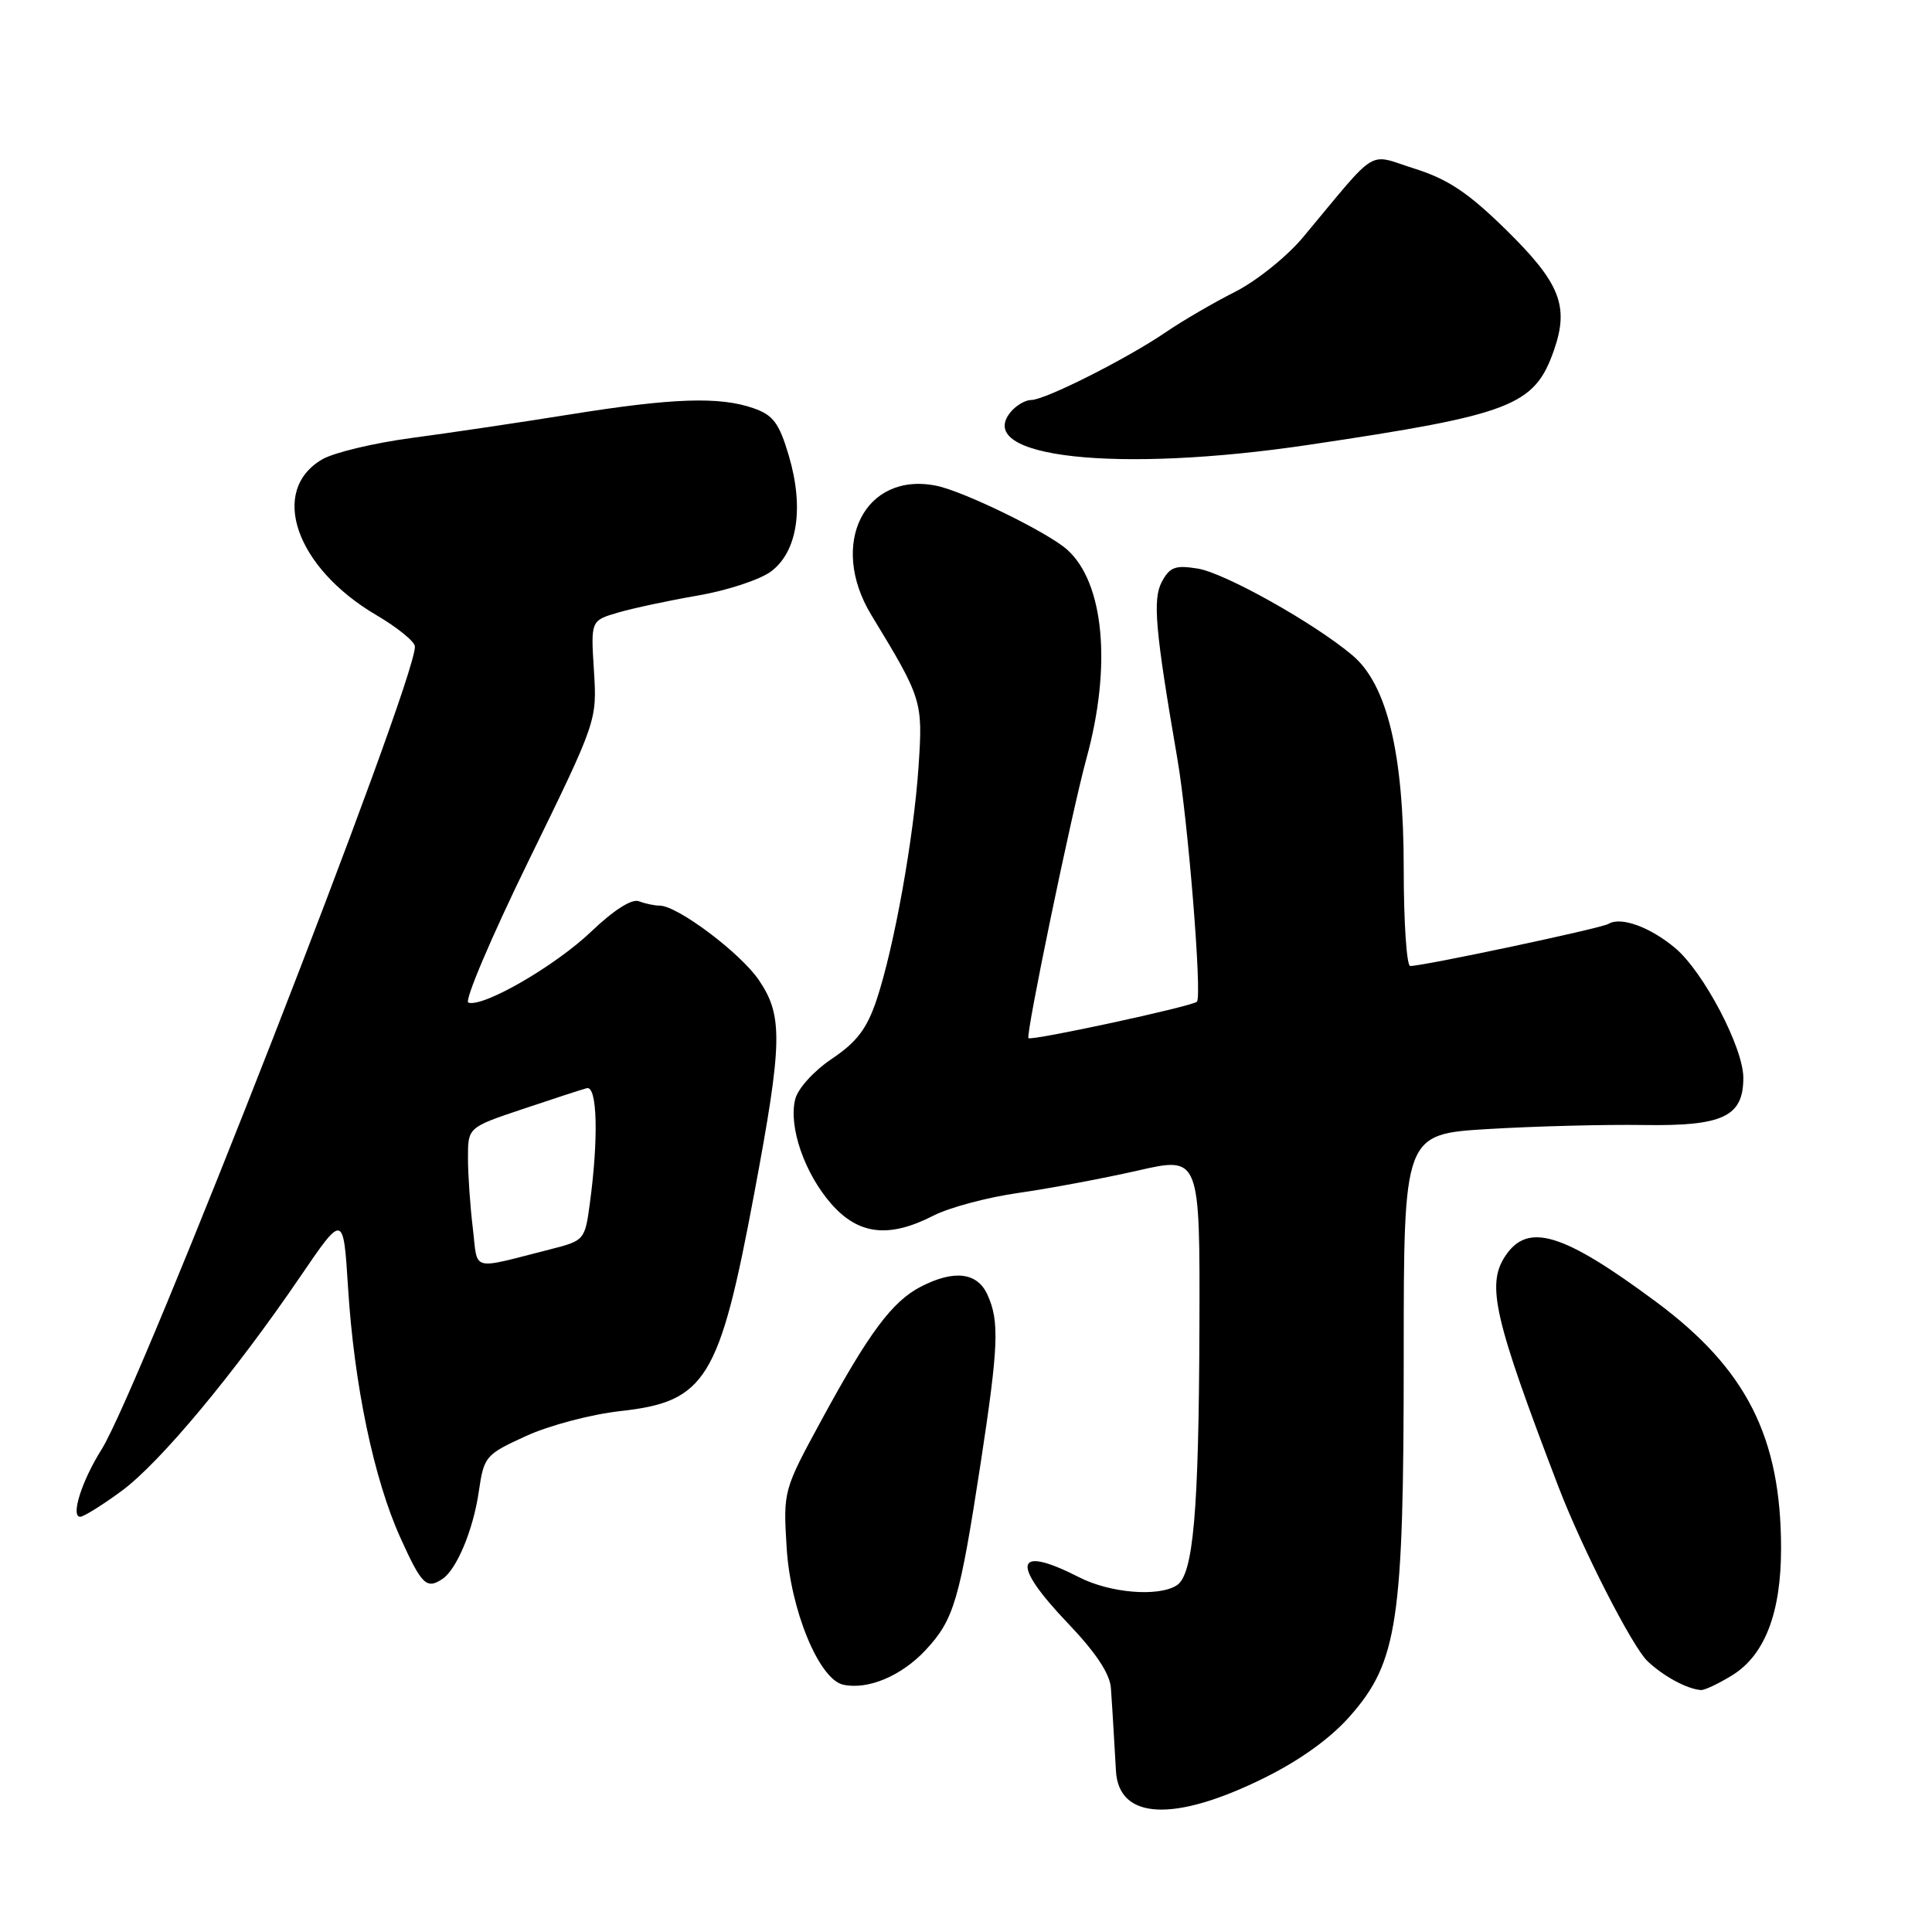 <?xml version="1.0" encoding="UTF-8" standalone="no"?>
<!DOCTYPE svg PUBLIC "-//W3C//DTD SVG 1.1//EN" "http://www.w3.org/Graphics/SVG/1.1/DTD/svg11.dtd" >
<svg xmlns="http://www.w3.org/2000/svg" xmlns:xlink="http://www.w3.org/1999/xlink" version="1.1" viewBox="0 0 256 256">
 <g >
 <path fill="currentColor"
d=" M 167.51 235.59 C 172.25 233.25 176.29 230.34 178.87 227.41 C 185.21 220.21 186.00 214.90 186.00 179.69 C 186.00 150.27 186.00 150.27 197.25 149.60 C 203.44 149.23 212.69 148.99 217.80 149.07 C 228.31 149.23 231.00 147.96 231.00 142.82 C 231.00 138.82 225.74 128.80 221.98 125.63 C 218.65 122.83 214.75 121.42 213.13 122.42 C 212.19 123.00 188.65 128.00 186.86 128.00 C 186.39 128.00 186.00 122.20 186.00 115.11 C 186.00 99.84 183.80 90.69 179.19 86.82 C 174.14 82.56 162.29 75.92 158.71 75.34 C 155.74 74.86 155.00 75.13 153.95 77.09 C 152.71 79.41 153.07 83.47 156.00 100.50 C 157.43 108.78 159.30 132.03 158.60 132.73 C 157.98 133.35 136.77 137.93 136.28 137.56 C 135.86 137.24 142.02 107.58 143.96 100.50 C 147.33 88.24 146.30 77.19 141.39 72.82 C 138.79 70.51 127.66 65.08 124.05 64.36 C 114.57 62.46 109.74 72.09 115.46 81.50 C 122.18 92.55 122.29 92.89 121.72 101.46 C 121.09 110.98 118.48 125.51 116.16 132.46 C 114.88 136.30 113.54 138.07 110.25 140.28 C 107.85 141.89 105.73 144.22 105.37 145.65 C 104.46 149.28 106.60 155.47 110.15 159.52 C 113.77 163.64 117.80 164.10 123.72 161.06 C 125.80 160.00 130.88 158.64 135.00 158.06 C 139.12 157.47 146.21 156.14 150.75 155.11 C 159.00 153.22 159.00 153.22 158.93 175.86 C 158.85 200.41 158.12 208.68 155.92 210.07 C 153.48 211.62 147.09 211.09 143.00 209.00 C 134.46 204.64 133.86 207.08 141.50 215.09 C 145.19 218.95 147.07 221.78 147.20 223.68 C 147.31 225.23 147.48 227.85 147.57 229.50 C 147.67 231.15 147.80 233.48 147.87 234.68 C 148.25 241.14 155.59 241.49 167.51 235.59 Z  M 122.68 218.61 C 126.41 214.59 127.15 212.06 129.93 193.96 C 132.31 178.39 132.45 175.07 130.84 171.55 C 129.49 168.58 126.41 168.22 122.00 170.50 C 118.23 172.45 115.16 176.56 108.90 188.08 C 103.80 197.46 103.78 197.53 104.23 205.00 C 104.72 213.29 108.52 222.53 111.73 223.23 C 115.01 223.95 119.48 222.06 122.68 218.61 Z  M 229.53 221.98 C 233.84 219.32 236.00 213.72 236.00 205.19 C 236.00 190.42 231.41 181.37 219.40 172.47 C 207.03 163.30 202.41 161.92 199.43 166.47 C 196.95 170.26 197.98 174.72 206.50 197.00 C 209.62 205.15 216.27 218.18 218.30 220.11 C 220.42 222.12 223.53 223.80 225.38 223.94 C 225.87 223.97 227.73 223.09 229.53 221.98 Z  M 58.61 209.23 C 60.51 207.98 62.71 202.71 63.44 197.66 C 64.13 192.96 64.31 192.75 69.70 190.28 C 72.75 188.88 78.36 187.40 82.17 186.98 C 93.54 185.73 95.32 182.85 99.94 158.14 C 103.70 138.09 103.77 134.60 100.55 129.86 C 98.10 126.26 89.76 120.00 87.41 120.00 C 86.72 120.00 85.49 119.74 84.66 119.42 C 83.72 119.06 81.33 120.58 78.33 123.45 C 73.53 128.02 64.02 133.51 62.06 132.85 C 61.49 132.66 65.10 124.17 70.07 114.00 C 79.11 95.50 79.11 95.50 78.70 88.87 C 78.28 82.23 78.28 82.23 81.89 81.17 C 83.88 80.59 88.64 79.57 92.48 78.91 C 96.33 78.25 100.67 76.82 102.14 75.74 C 105.67 73.13 106.57 67.28 104.51 60.34 C 103.24 56.06 102.45 55.00 99.84 54.09 C 95.33 52.52 89.14 52.73 75.50 54.92 C 68.90 55.98 59.45 57.38 54.50 58.04 C 49.55 58.70 44.24 59.97 42.71 60.86 C 35.62 64.98 39.16 75.21 49.86 81.50 C 52.67 83.15 54.97 85.02 54.98 85.67 C 55.06 90.43 18.52 184.04 13.44 192.09 C 10.82 196.25 9.32 201.01 10.64 200.98 C 11.11 200.96 13.57 199.43 16.10 197.57 C 21.17 193.85 31.01 182.04 39.80 169.14 C 45.50 160.78 45.50 160.78 46.12 170.64 C 46.93 183.54 49.54 195.99 53.05 203.75 C 55.87 209.99 56.51 210.62 58.61 209.23 Z  M 173.50 58.93 C 200.35 54.93 203.33 53.78 205.91 46.40 C 207.95 40.54 206.72 37.47 199.50 30.39 C 194.55 25.54 191.86 23.74 187.45 22.35 C 181.06 20.34 182.83 19.25 172.65 31.45 C 170.53 33.99 166.48 37.24 163.65 38.67 C 160.82 40.10 156.70 42.50 154.50 44.00 C 149.37 47.51 138.47 53.00 136.65 53.00 C 135.88 53.00 134.65 53.71 133.93 54.58 C 128.91 60.64 147.99 62.74 173.50 58.93 Z  M 62.65 162.73 C 62.30 159.86 62.01 155.68 62.01 153.45 C 62.00 149.39 62.00 149.39 69.25 146.96 C 73.24 145.62 77.06 144.37 77.75 144.19 C 79.14 143.82 79.33 150.77 78.16 159.44 C 77.51 164.30 77.43 164.39 73.00 165.52 C 62.16 168.27 63.35 168.59 62.65 162.73 Z "/>
</g>
</svg>